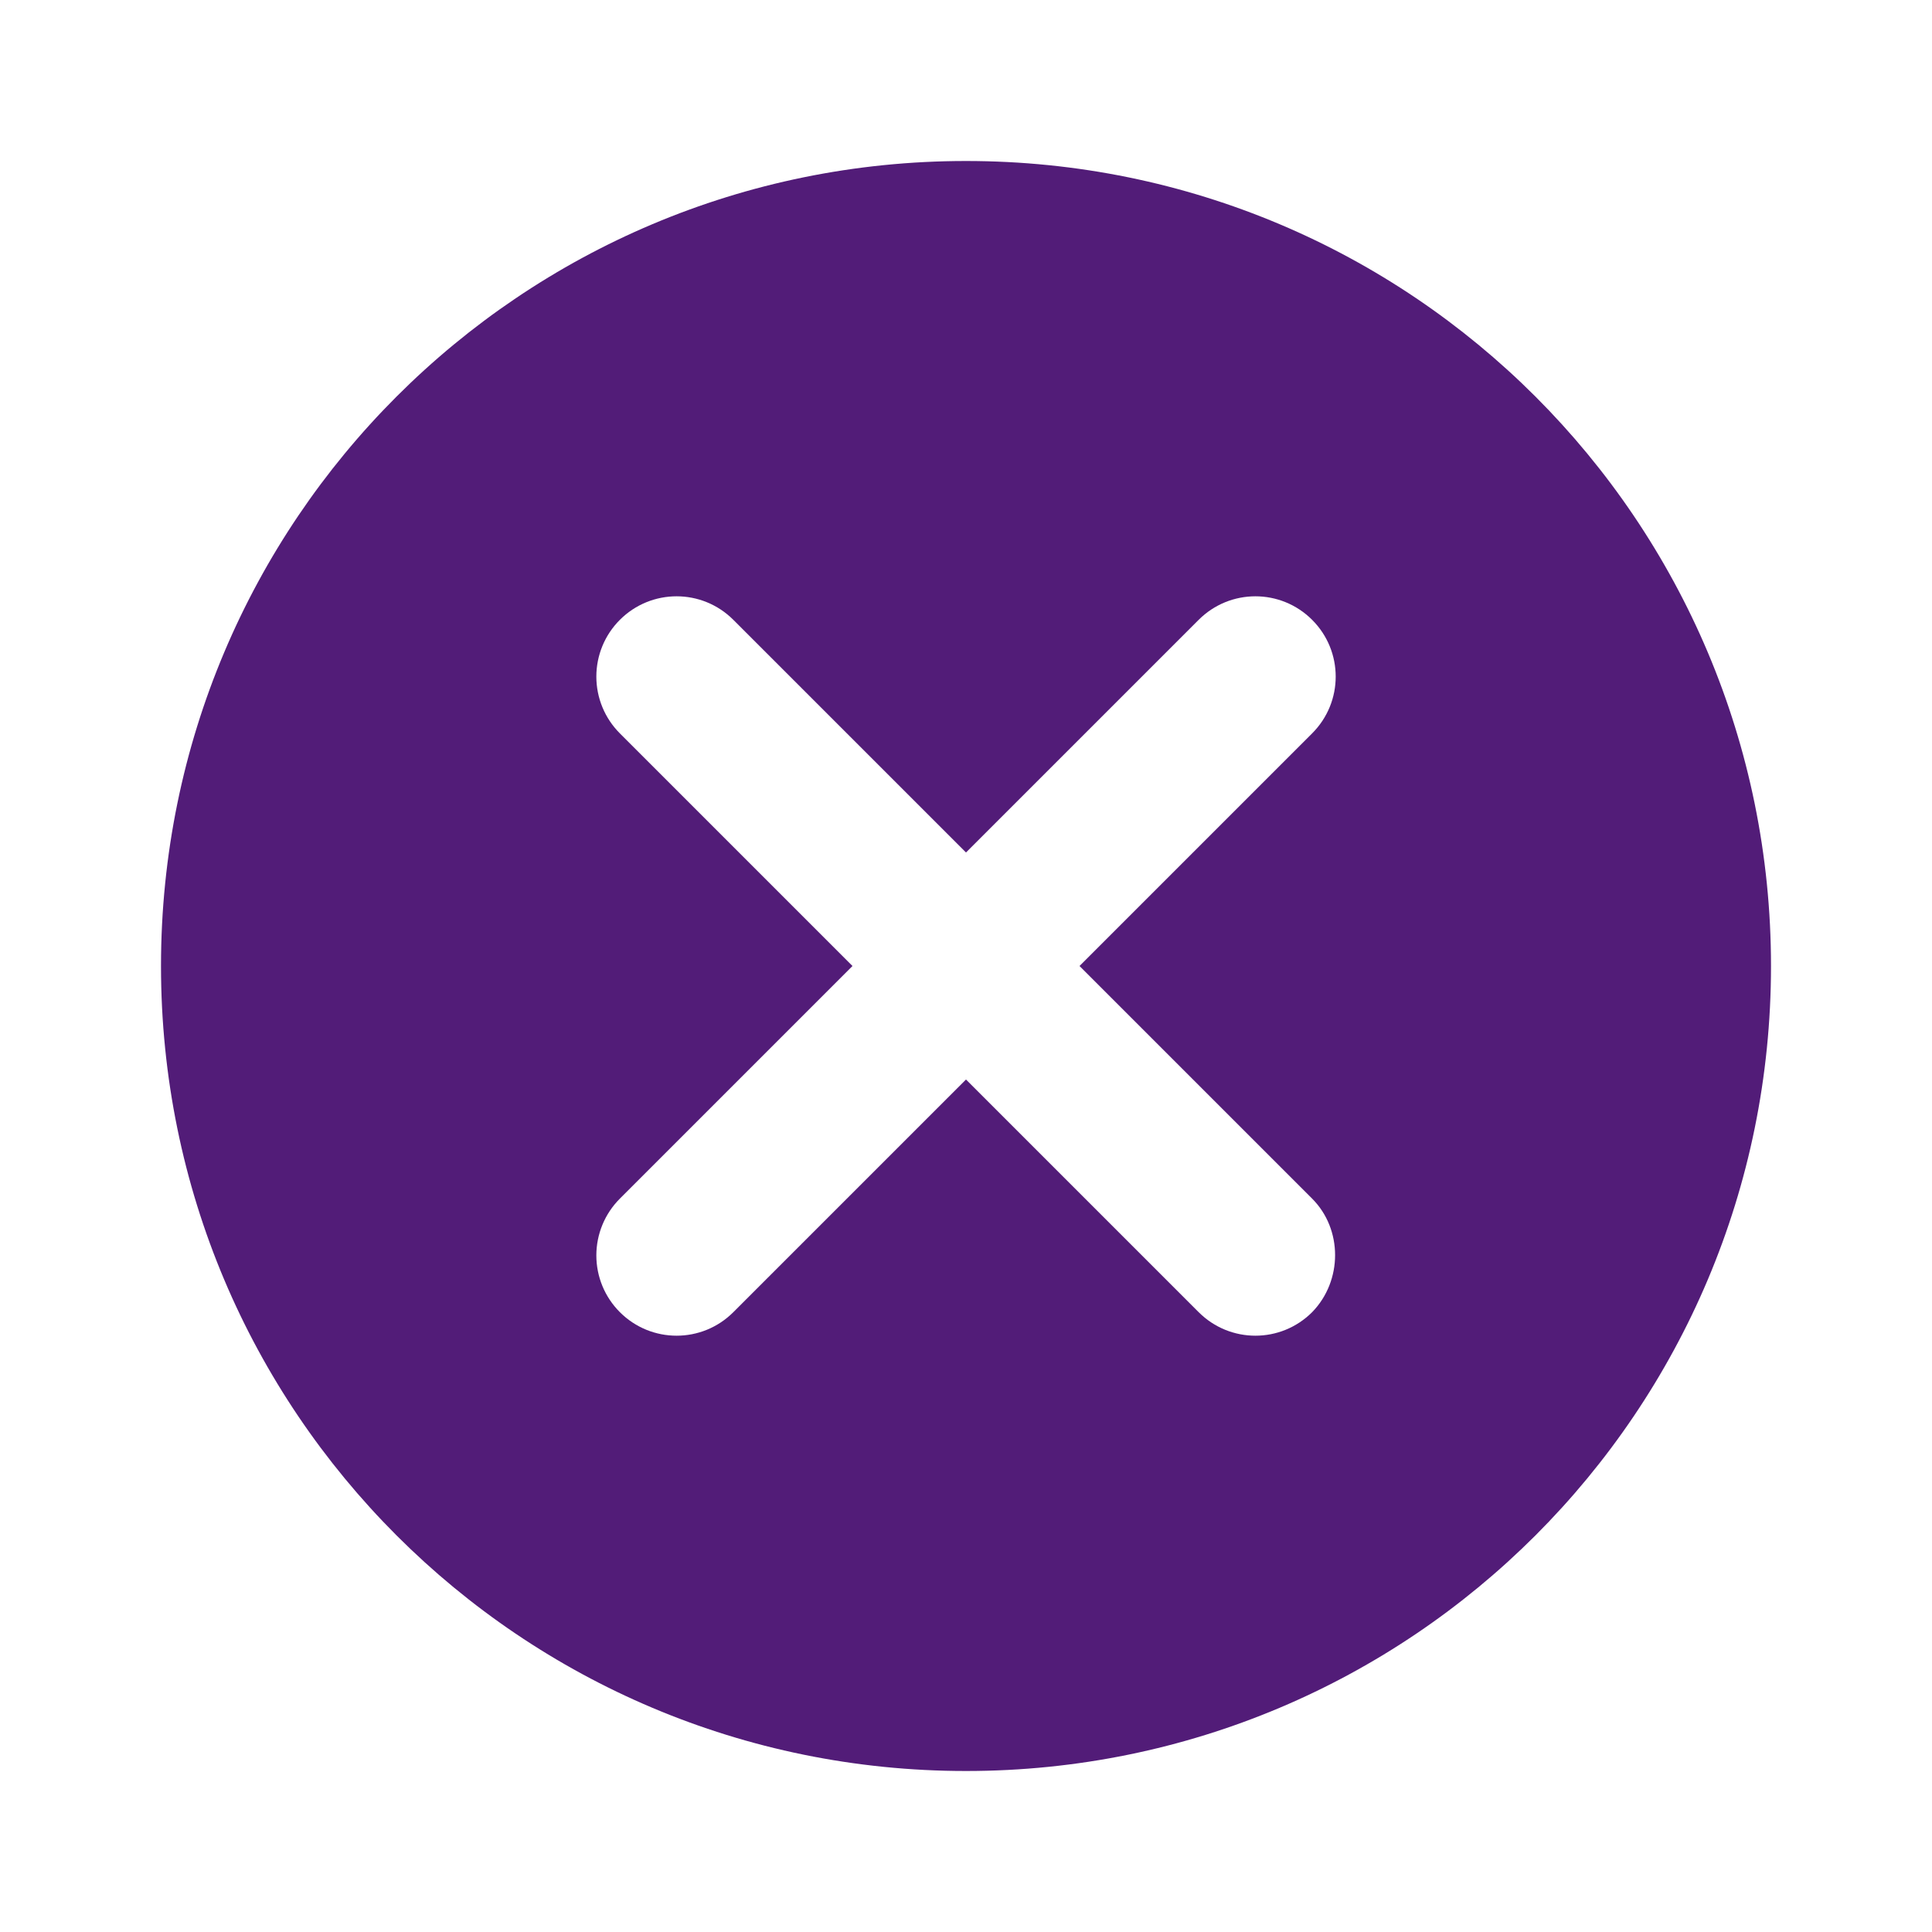 <svg width="24" height="24" viewBox="0 0 24 24" fill="none" xmlns="http://www.w3.org/2000/svg">
<g id="cancel_24px">
<path id="icon/navigation/cancel_24px" fill-rule="evenodd" clip-rule="evenodd" d="M2 12C2 6.47 6.47 2 12 2C17.53 2 22 6.47 22 12C22 17.53 17.53 22 12 22C6.47 22 2 17.53 2 12ZM14.89 16.3C15.28 16.69 15.91 16.69 16.3 16.3C16.68 15.91 16.68 15.27 16.3 14.89L13.41 12L16.3 9.11C16.69 8.72 16.69 8.09 16.3 7.7C15.91 7.31 15.28 7.31 14.89 7.7L12 10.59L9.11 7.7C8.72 7.31 8.09 7.31 7.7 7.7C7.513 7.887 7.408 8.14 7.408 8.405C7.408 8.67 7.513 8.923 7.7 9.11L10.59 12L7.7 14.89C7.513 15.077 7.408 15.331 7.408 15.595C7.408 15.86 7.513 16.113 7.7 16.3C8.09 16.69 8.72 16.69 9.11 16.3L12 13.41L14.89 16.3Z" fill="#521C78"/>
</g>
</svg>
